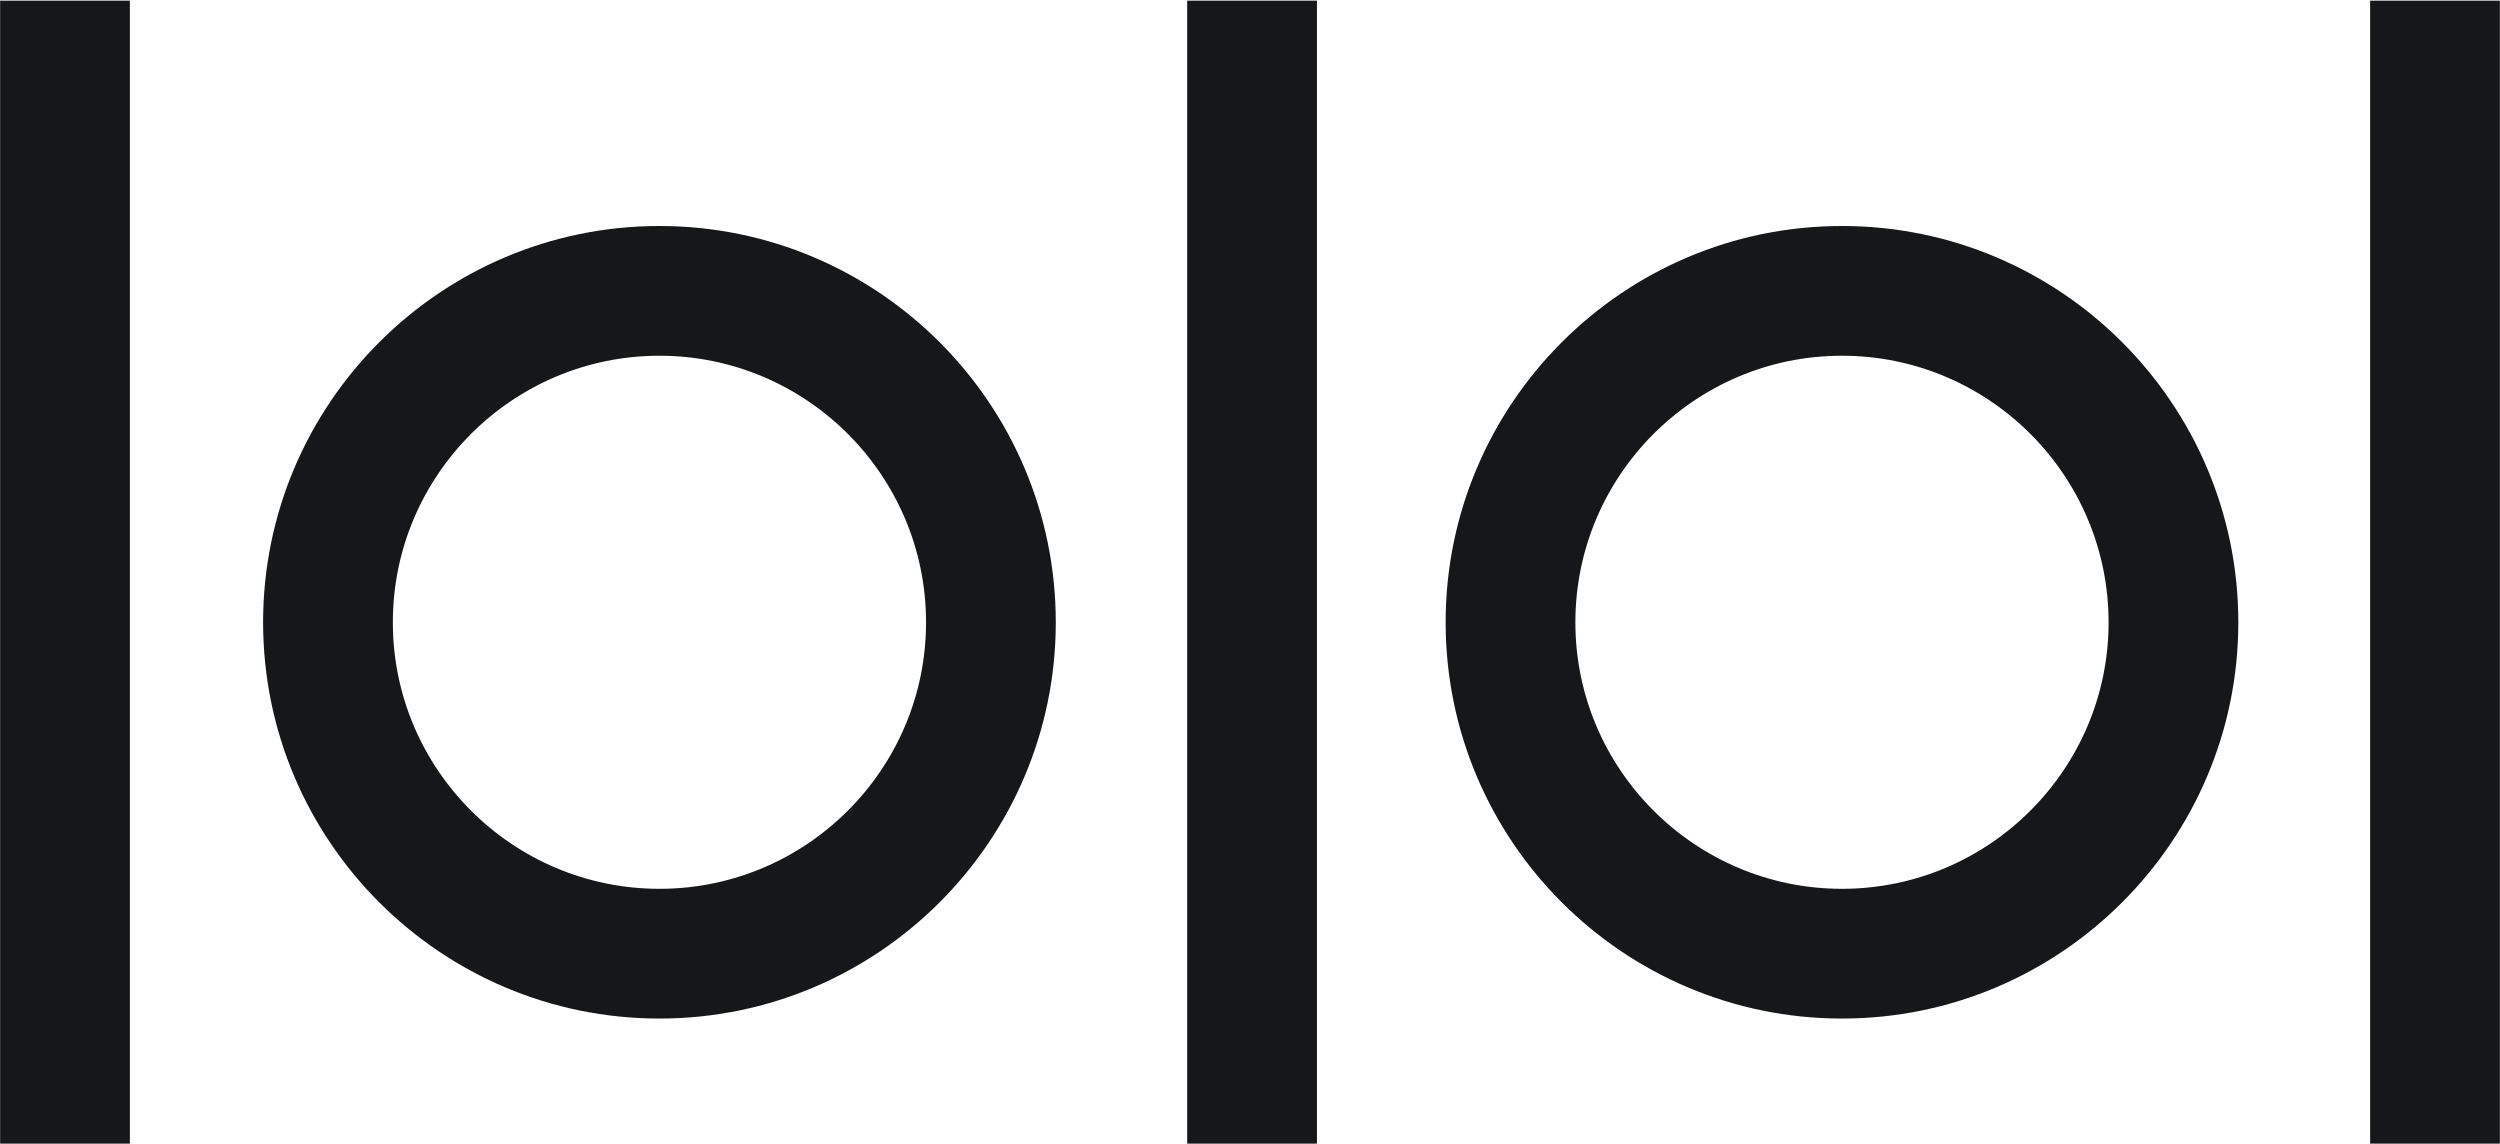 <?xml version="1.0" encoding="utf-8"?>
<!-- Generator: Adobe Illustrator 16.0.0, SVG Export Plug-In . SVG Version: 6.00 Build 0)  -->
<!DOCTYPE svg PUBLIC "-//W3C//DTD SVG 1.1//EN" "http://www.w3.org/Graphics/SVG/1.1/DTD/svg11.dtd">
<svg version="1.1" id="图层_1" xmlns="http://www.w3.org/2000/svg" xmlns:xlink="http://www.w3.org/1999/xlink" x="0px" y="0px"
	 width="19.27px" height="8.82px" viewBox="0 0 19.27 8.82" enable-background="new 0 0 19.27 8.82" xml:space="preserve">
<g>
	<rect x="0.001" y="0.005" fill="#161718" width="1" height="8.81"/>
</g>
<g>
	<rect x="9.151" y="0.005" fill="#161718" width="1" height="8.81"/>
</g>
<g>
	<path fill="#161718" d="M5.083,7.851c-1.685,0-3.055-1.369-3.055-3.054c0-1.685,1.37-3.055,3.055-3.055s3.055,1.37,3.055,3.055
		C8.138,6.481,6.768,7.851,5.083,7.851z M5.083,2.742c-1.133,0-2.055,0.922-2.055,2.055c0,1.132,0.922,2.054,2.055,2.054
		s2.055-0.922,2.055-2.054C7.138,3.664,6.216,2.742,5.083,2.742z"/>
</g>
<g>
	<rect x="18.269" y="0.005" fill="#161718" width="1" height="8.81"/>
</g>
<g>
	<path fill="#161718" d="M14.198,7.851c-1.685,0-3.055-1.369-3.055-3.054c0-1.685,1.37-3.055,3.055-3.055s3.055,1.37,3.055,3.055
		C17.253,6.481,15.883,7.851,14.198,7.851z M14.198,2.742c-1.133,0-2.055,0.922-2.055,2.055c0,1.132,0.922,2.054,2.055,2.054
		s2.055-0.922,2.055-2.054C16.253,3.664,15.331,2.742,14.198,2.742z"/>
</g>
</svg>
